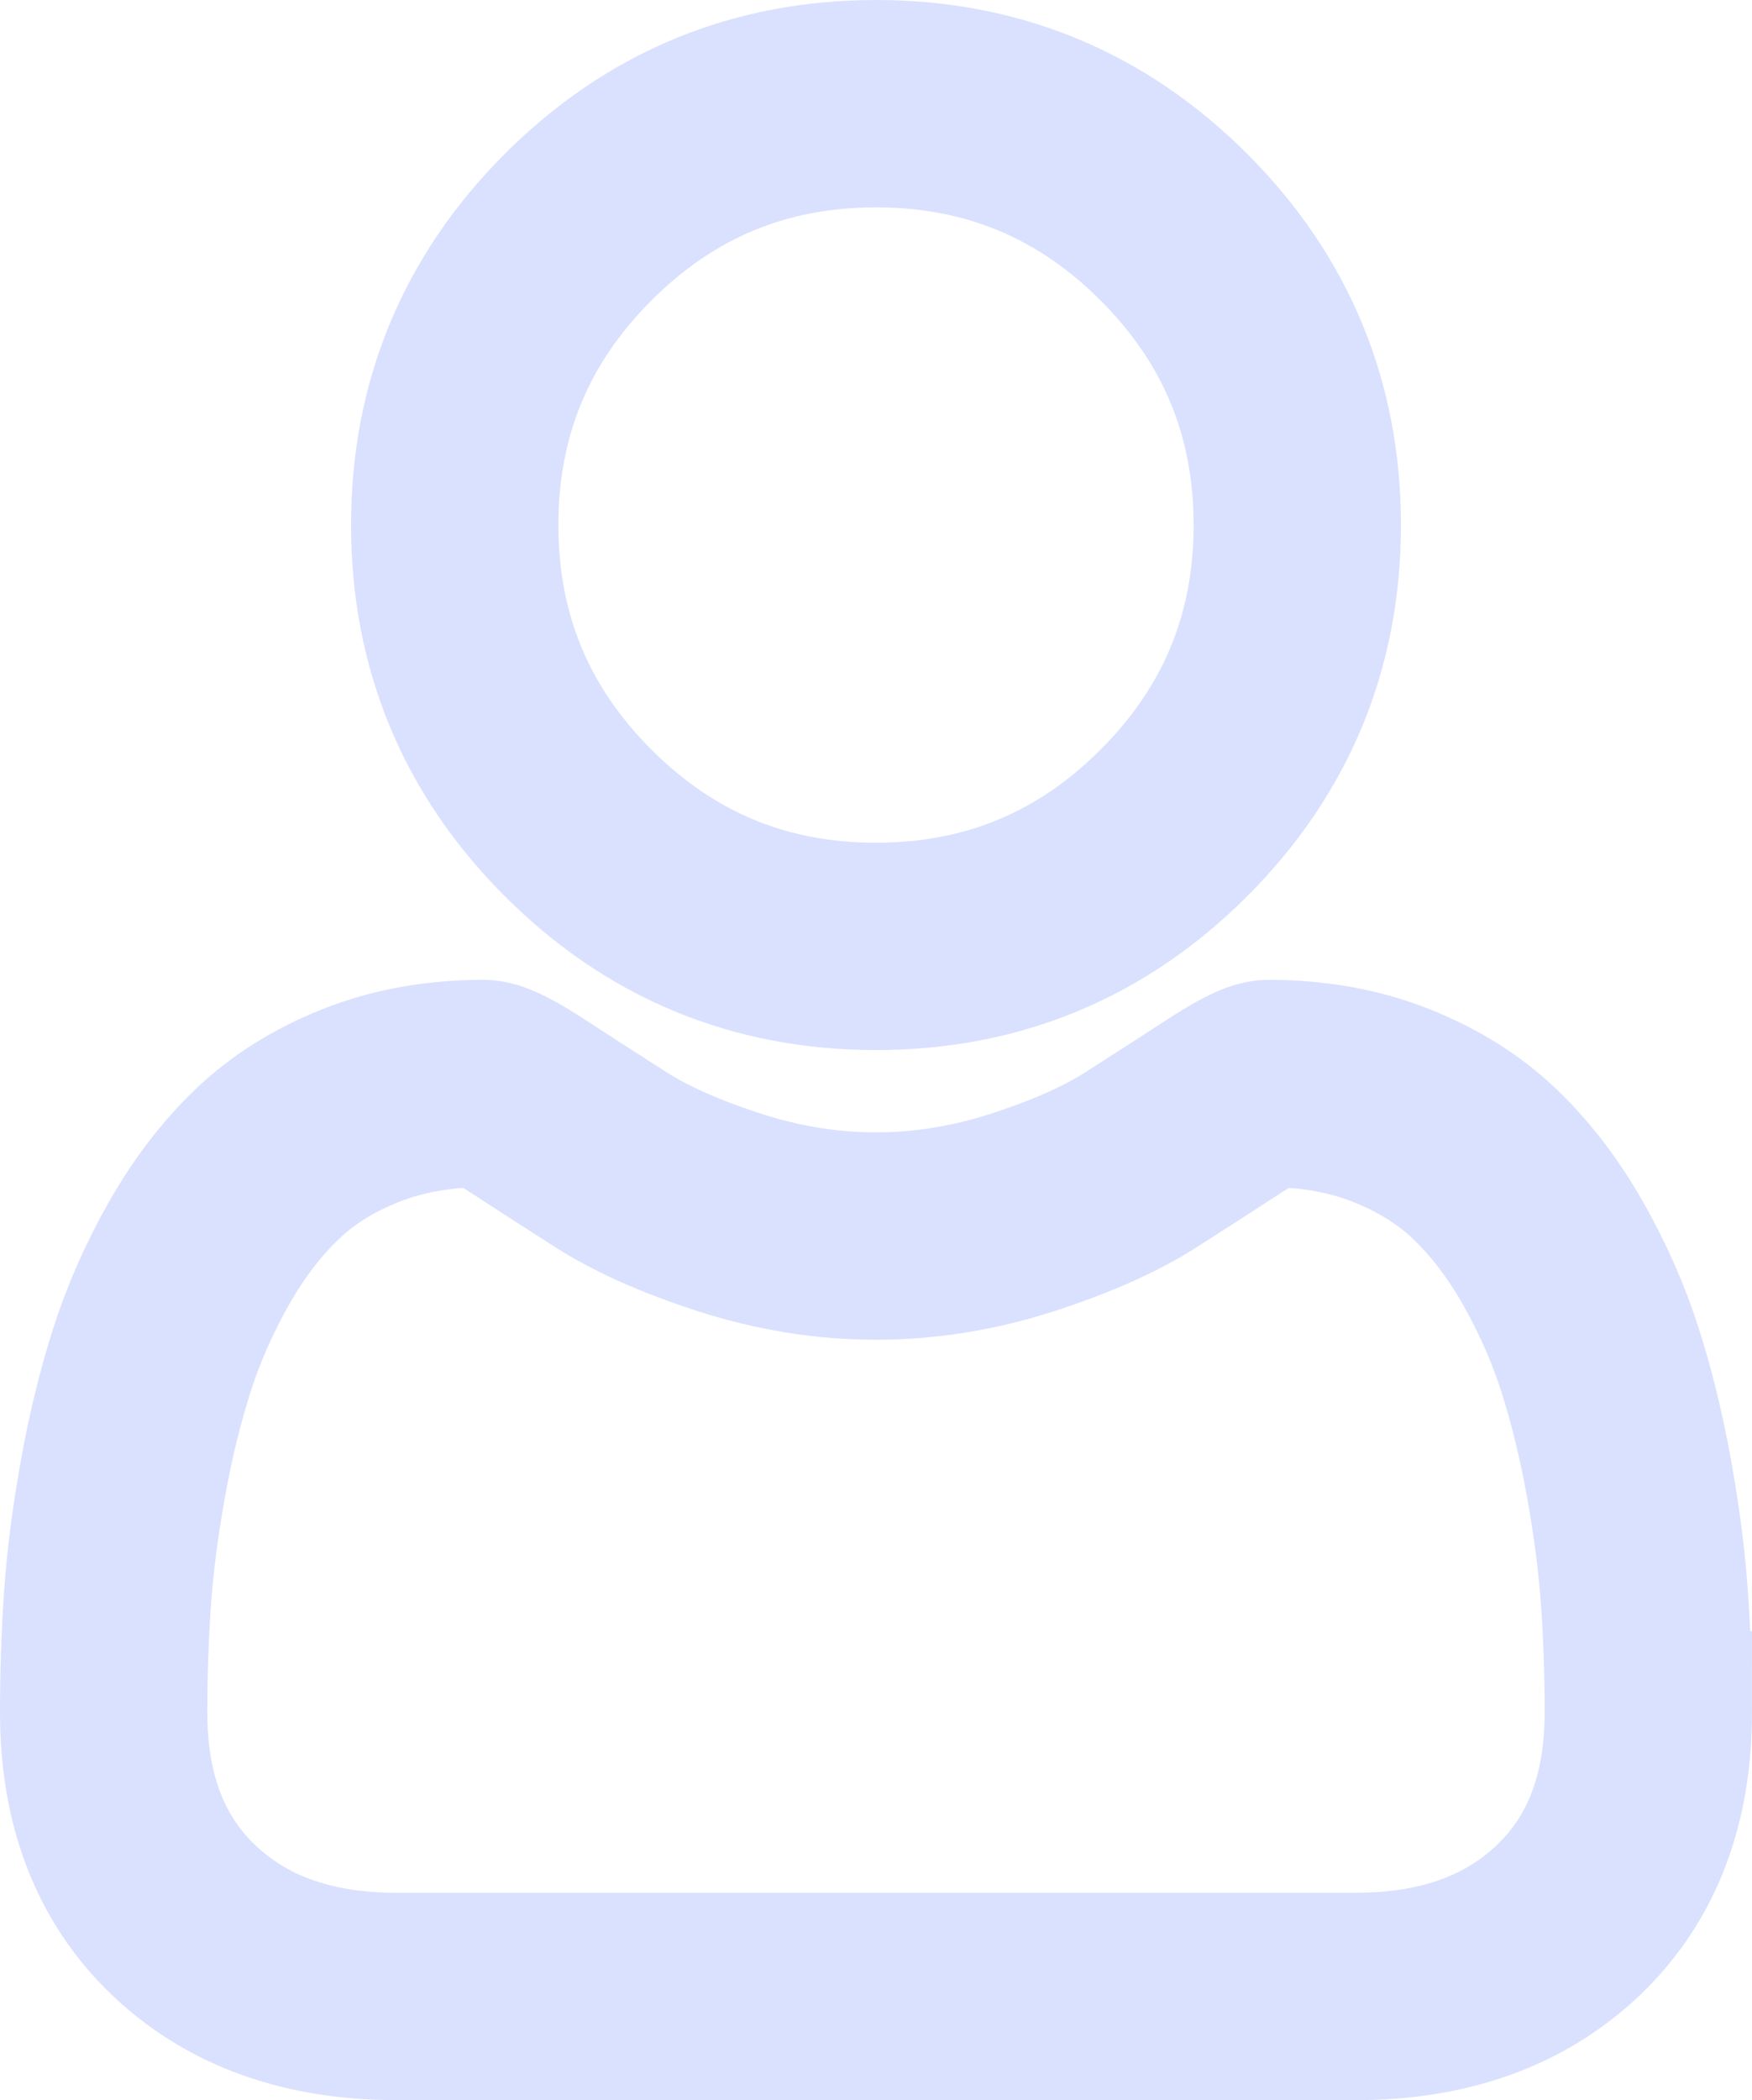 <?xml version="1.0" encoding="UTF-8" standalone="no"?>
<!-- Created with Inkscape (http://www.inkscape.org/) -->

<svg
   width="422.533mm"
   height="506.4mm"
   viewBox="0 0 422.533 506.4"
   version="1.1"
   id="svg1"
   xml:space="preserve"
   inkscape:version="1.3.1 (91b66b0, 2023-11-16)"
   sodipodi:docname="iconProfile.svg"
   inkscape:export-filename="iconProfile.png"
   inkscape:export-xdpi="96.303307"
   inkscape:export-ydpi="96.303307"
   xmlns:inkscape="http://www.inkscape.org/namespaces/inkscape"
   xmlns:sodipodi="http://sodipodi.sourceforge.net/DTD/sodipodi-0.dtd"
   xmlns="http://www.w3.org/2000/svg"
   xmlns:svg="http://www.w3.org/2000/svg"><sodipodi:namedview
     id="namedview1"
     pagecolor="#ffffff"
     bordercolor="#000000"
     borderopacity="0.25"
     inkscape:showpageshadow="2"
     inkscape:pageopacity="0.0"
     inkscape:pagecheckerboard="0"
     inkscape:deskcolor="#d1d1d1"
     inkscape:document-units="mm"
     inkscape:zoom="0.17166382"
     inkscape:cx="-174.76017"
     inkscape:cy="934.96693"
     inkscape:window-width="1376"
     inkscape:window-height="686"
     inkscape:window-x="0"
     inkscape:window-y="25"
     inkscape:window-maximized="0"
     inkscape:current-layer="layer1" /><defs
     id="defs1" /><g
     inkscape:label="Layer 1"
     inkscape:groupmode="layer"
     id="layer1"
     transform="translate(106.813,129.7)"><path
       d="m 290.72,283.173 c 0,21.167 -6.438,37.88 -19.315,50.139 C 258.529,345.57 241.419,351.7 220.076,351.7 H -11.17 c -21.343,0 -38.453,-6.13 -51.329,-18.389 -12.876,-12.259 -19.315,-28.972 -19.315,-50.139 0,-9.349 0.309,-18.477 0.926,-27.384 0.617,-8.908 1.852,-18.521 3.704,-28.84 1.852,-10.319 4.189,-19.888 7.011,-28.707 2.822,-8.819 6.615,-17.418 11.377,-25.797 4.763,-8.378 10.231,-15.522 16.404,-21.431 6.174,-5.909 13.714,-10.627 22.622,-14.155 8.908,-3.528 18.741,-5.292 29.501,-5.292 1.588,0 5.292,1.896 11.113,5.689 5.821,3.792 12.391,8.026 19.711,12.7 7.32,4.674 16.845,8.908 28.575,12.7 11.73,3.792 23.504,5.689 35.322,5.689 11.818,0 23.592,-1.896 35.322,-5.689 11.73,-3.792 21.255,-8.026 28.575,-12.7 7.32,-4.674 13.891,-8.908 19.711,-12.7 5.821,-3.792 9.525,-5.689 11.113,-5.689 10.76,0 20.593,1.764 29.501,5.292 8.908,3.528 16.448,8.246 22.622,14.155 6.174,5.909 11.642,13.053 16.404,21.431 4.763,8.378 8.555,16.977 11.377,25.797 2.822,8.819 5.159,18.389 7.011,28.707 1.852,10.319 3.087,19.932 3.704,28.84 0.617,8.908 0.926,18.036 0.926,27.384 z M 206.053,-3.1 c 0,28.046 -9.922,51.99 -29.766,71.834 -19.844,19.844 -43.789,29.766 -71.834,29.766 -28.046,0 -51.991,-9.922 -71.834,-29.766 C 12.775,48.89 2.853,24.946 2.853,-3.1 c 0,-28.046 9.922,-51.991 29.766,-71.834 19.844,-19.844 43.789,-29.766 71.834,-29.766 28.046,0 51.991,9.922 71.834,29.766 19.844,19.844 29.766,43.789 29.766,71.834 z"
       id="path1"
       style="fill:none;stroke:#d9e1fe;stroke-width:50;stroke-dasharray:none;stroke-opacity:1"
       sodipodi:nodetypes="sssssssssssssssssssssssssssssssssssss" /></g></svg>
